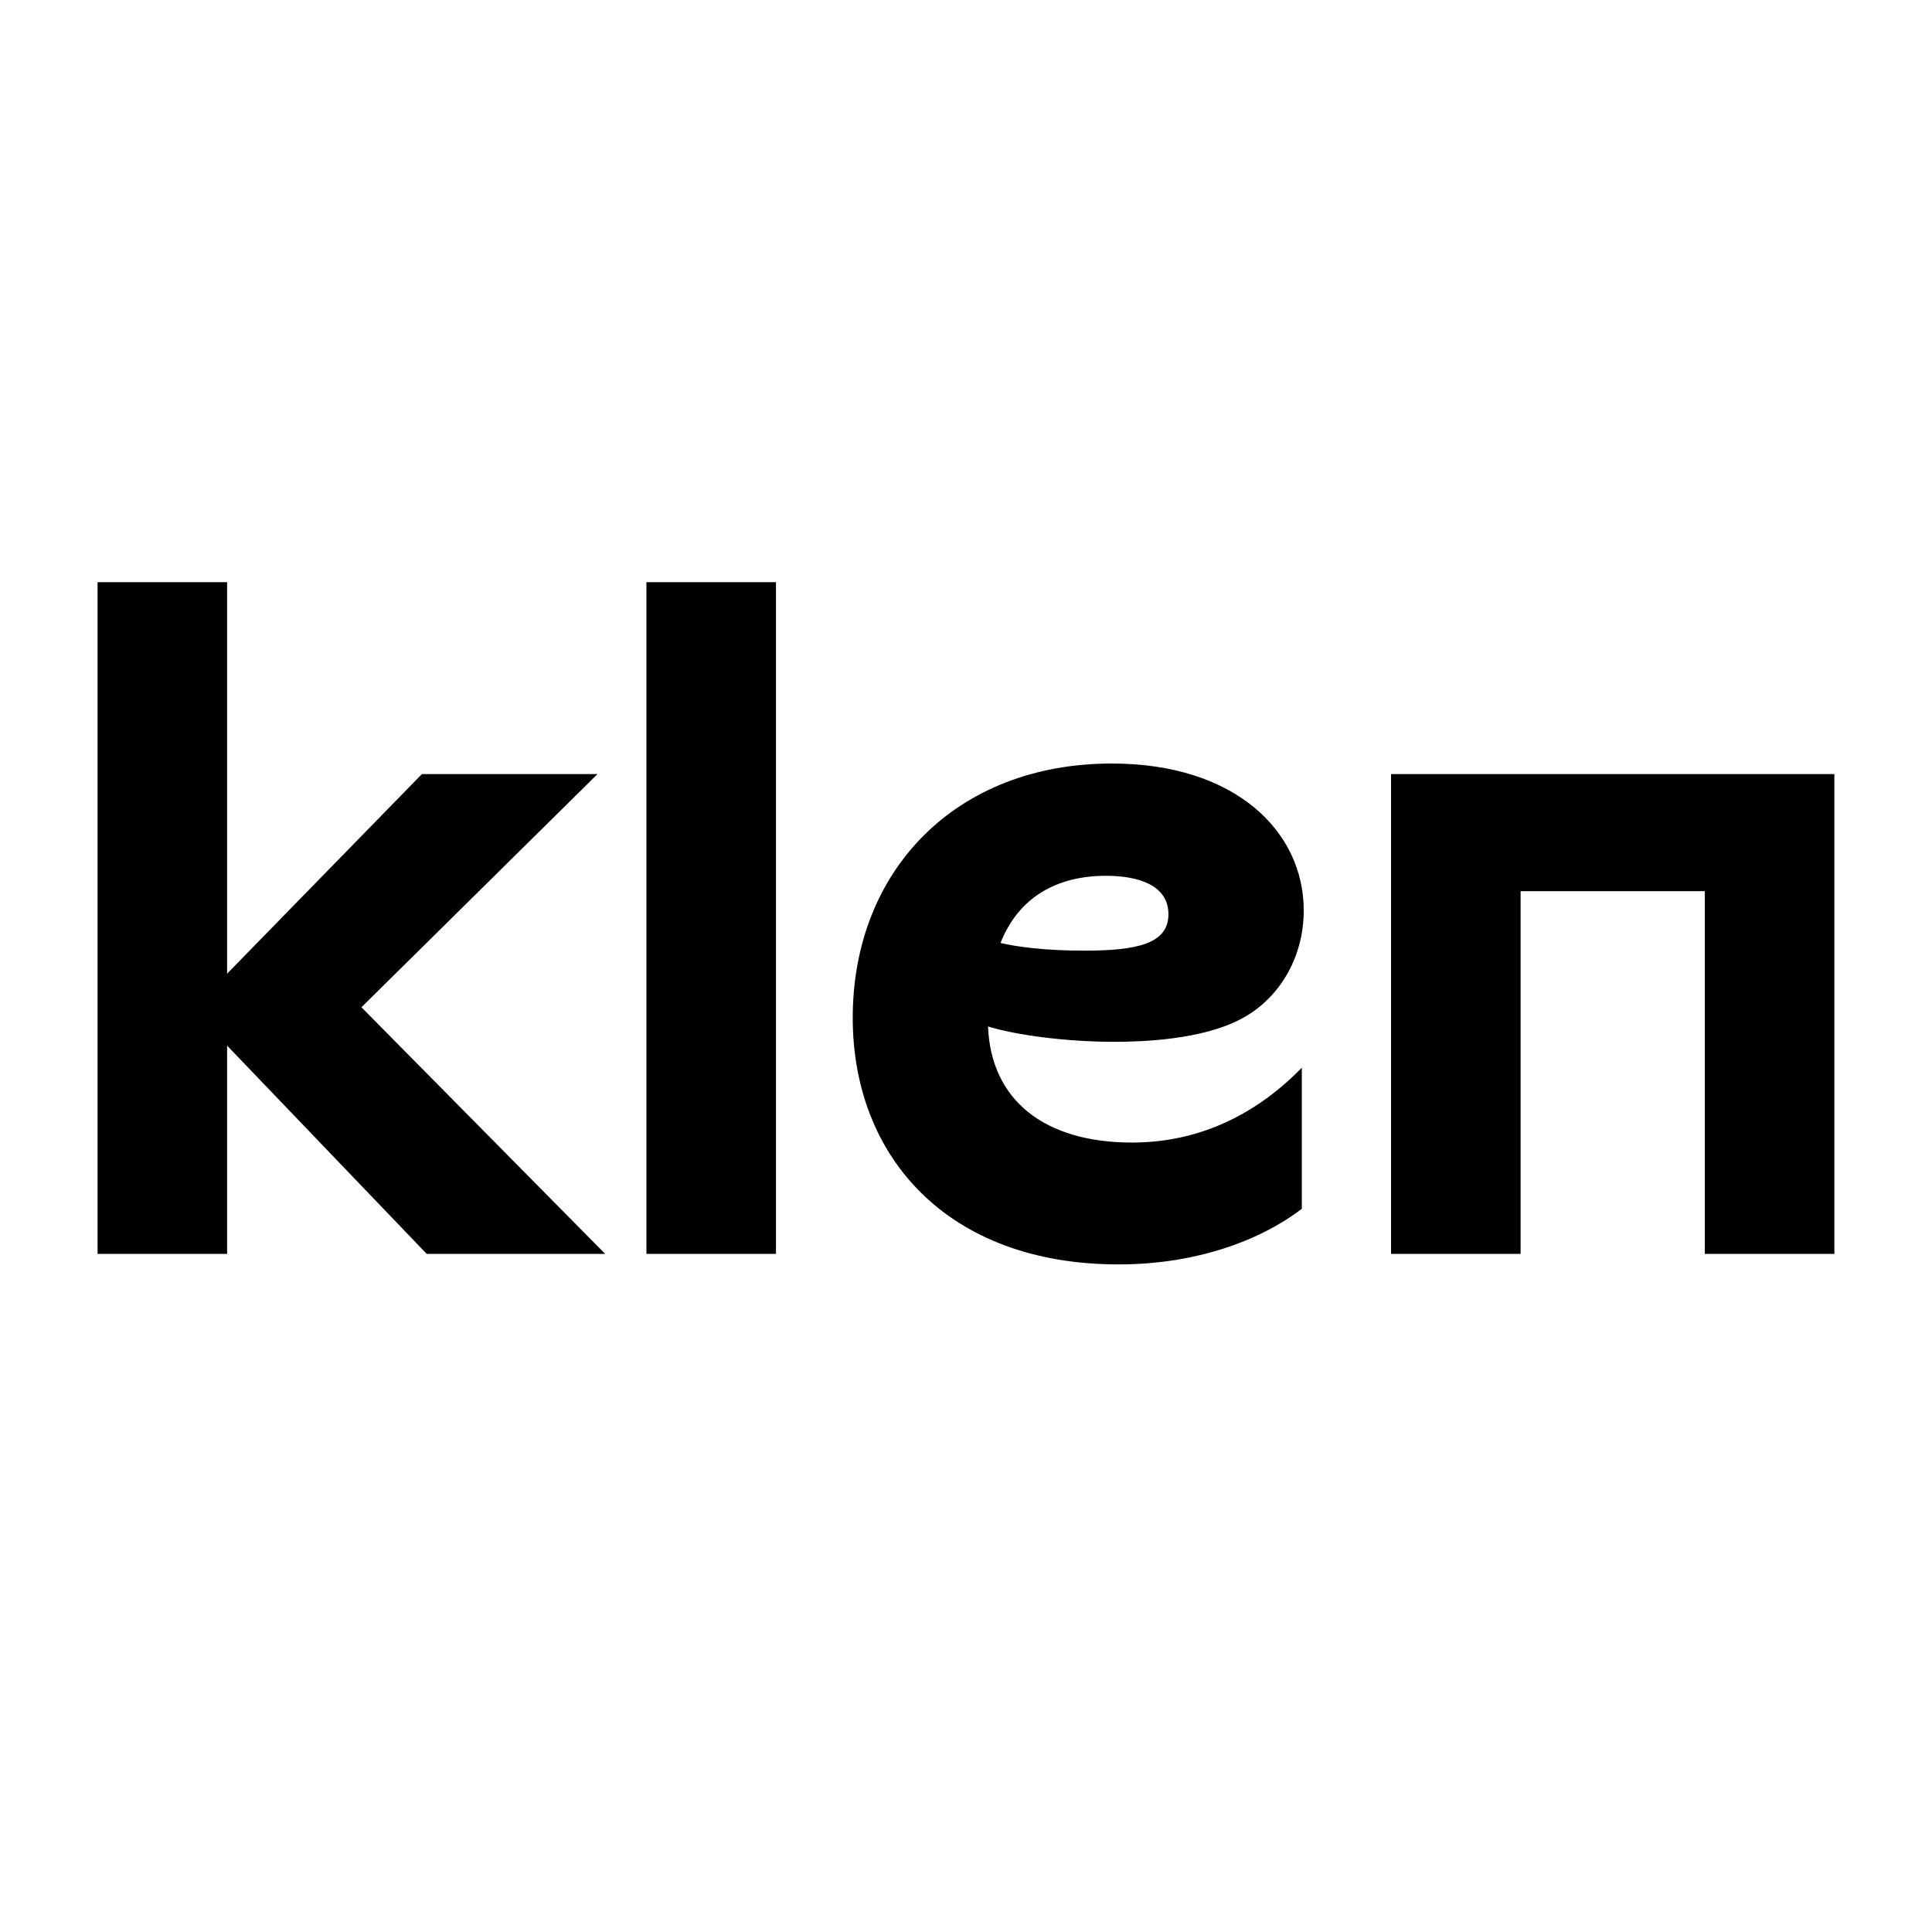 <svg xmlns="http://www.w3.org/2000/svg" xmlns:xlink="http://www.w3.org/1999/xlink" width="500" zoomAndPan="magnify" viewBox="0 0 375 375" height="500" preserveAspectRatio="xMidYMid meet" version="1.0"><defs><g/></defs><g fill="#000000" fill-opacity="1"><g transform="translate(9.065, 243.375)"><g><path d="M 9.871 0 L 35.016 0 L 35.016 -40.418 L 73.754 0 L 108.398 0 L 61.09 -47.867 L 106.906 -93.125 L 72.824 -93.125 L 35.016 -54.387 L 35.016 -130.375 L 9.871 -130.375 Z M 9.871 0 "/></g></g></g><g fill="#000000" fill-opacity="1"><g transform="translate(115.6, 243.375)"><g><path d="M 9.871 0 L 35.016 0 L 35.016 -130.375 L 9.871 -130.375 Z M 9.871 0 "/></g></g></g><g fill="#000000" fill-opacity="1"><g transform="translate(160.487, 243.375)"><g><path d="M 55.875 -41.16 C 61.09 -41.16 72.824 -41.535 80.461 -45.633 C 87.539 -49.355 92.566 -57.18 92.566 -66.676 C 92.566 -81.949 79.344 -95.176 55.316 -95.176 C 24.957 -95.176 5.027 -74.312 5.027 -45.816 C 5.027 -18.996 23.281 2.047 56.621 2.047 C 71.707 2.047 84.184 -2.609 92.195 -8.754 L 92.195 -36.133 C 85.488 -29.242 74.688 -21.605 59.227 -21.605 C 42.277 -21.605 31.848 -29.801 31.289 -44.141 C 36.691 -42.465 46.375 -41.16 55.875 -41.16 Z M 49.914 -58.855 C 42.277 -58.855 36.879 -59.602 33.711 -60.344 C 37.25 -69.285 44.699 -73.383 54.199 -73.383 C 60.531 -73.383 66.305 -71.52 66.305 -65.934 C 66.305 -60.16 60.16 -58.855 49.914 -58.855 Z M 49.914 -58.855 "/></g></g></g><g fill="#000000" fill-opacity="1"><g transform="translate(260.131, 243.375)"><g><path d="M 70.773 0 L 95.918 0 L 95.918 -93.125 L 9.871 -93.125 L 9.871 0 L 35.016 0 L 35.016 -70.402 L 70.773 -70.402 Z M 70.773 0 "/></g></g></g></svg>